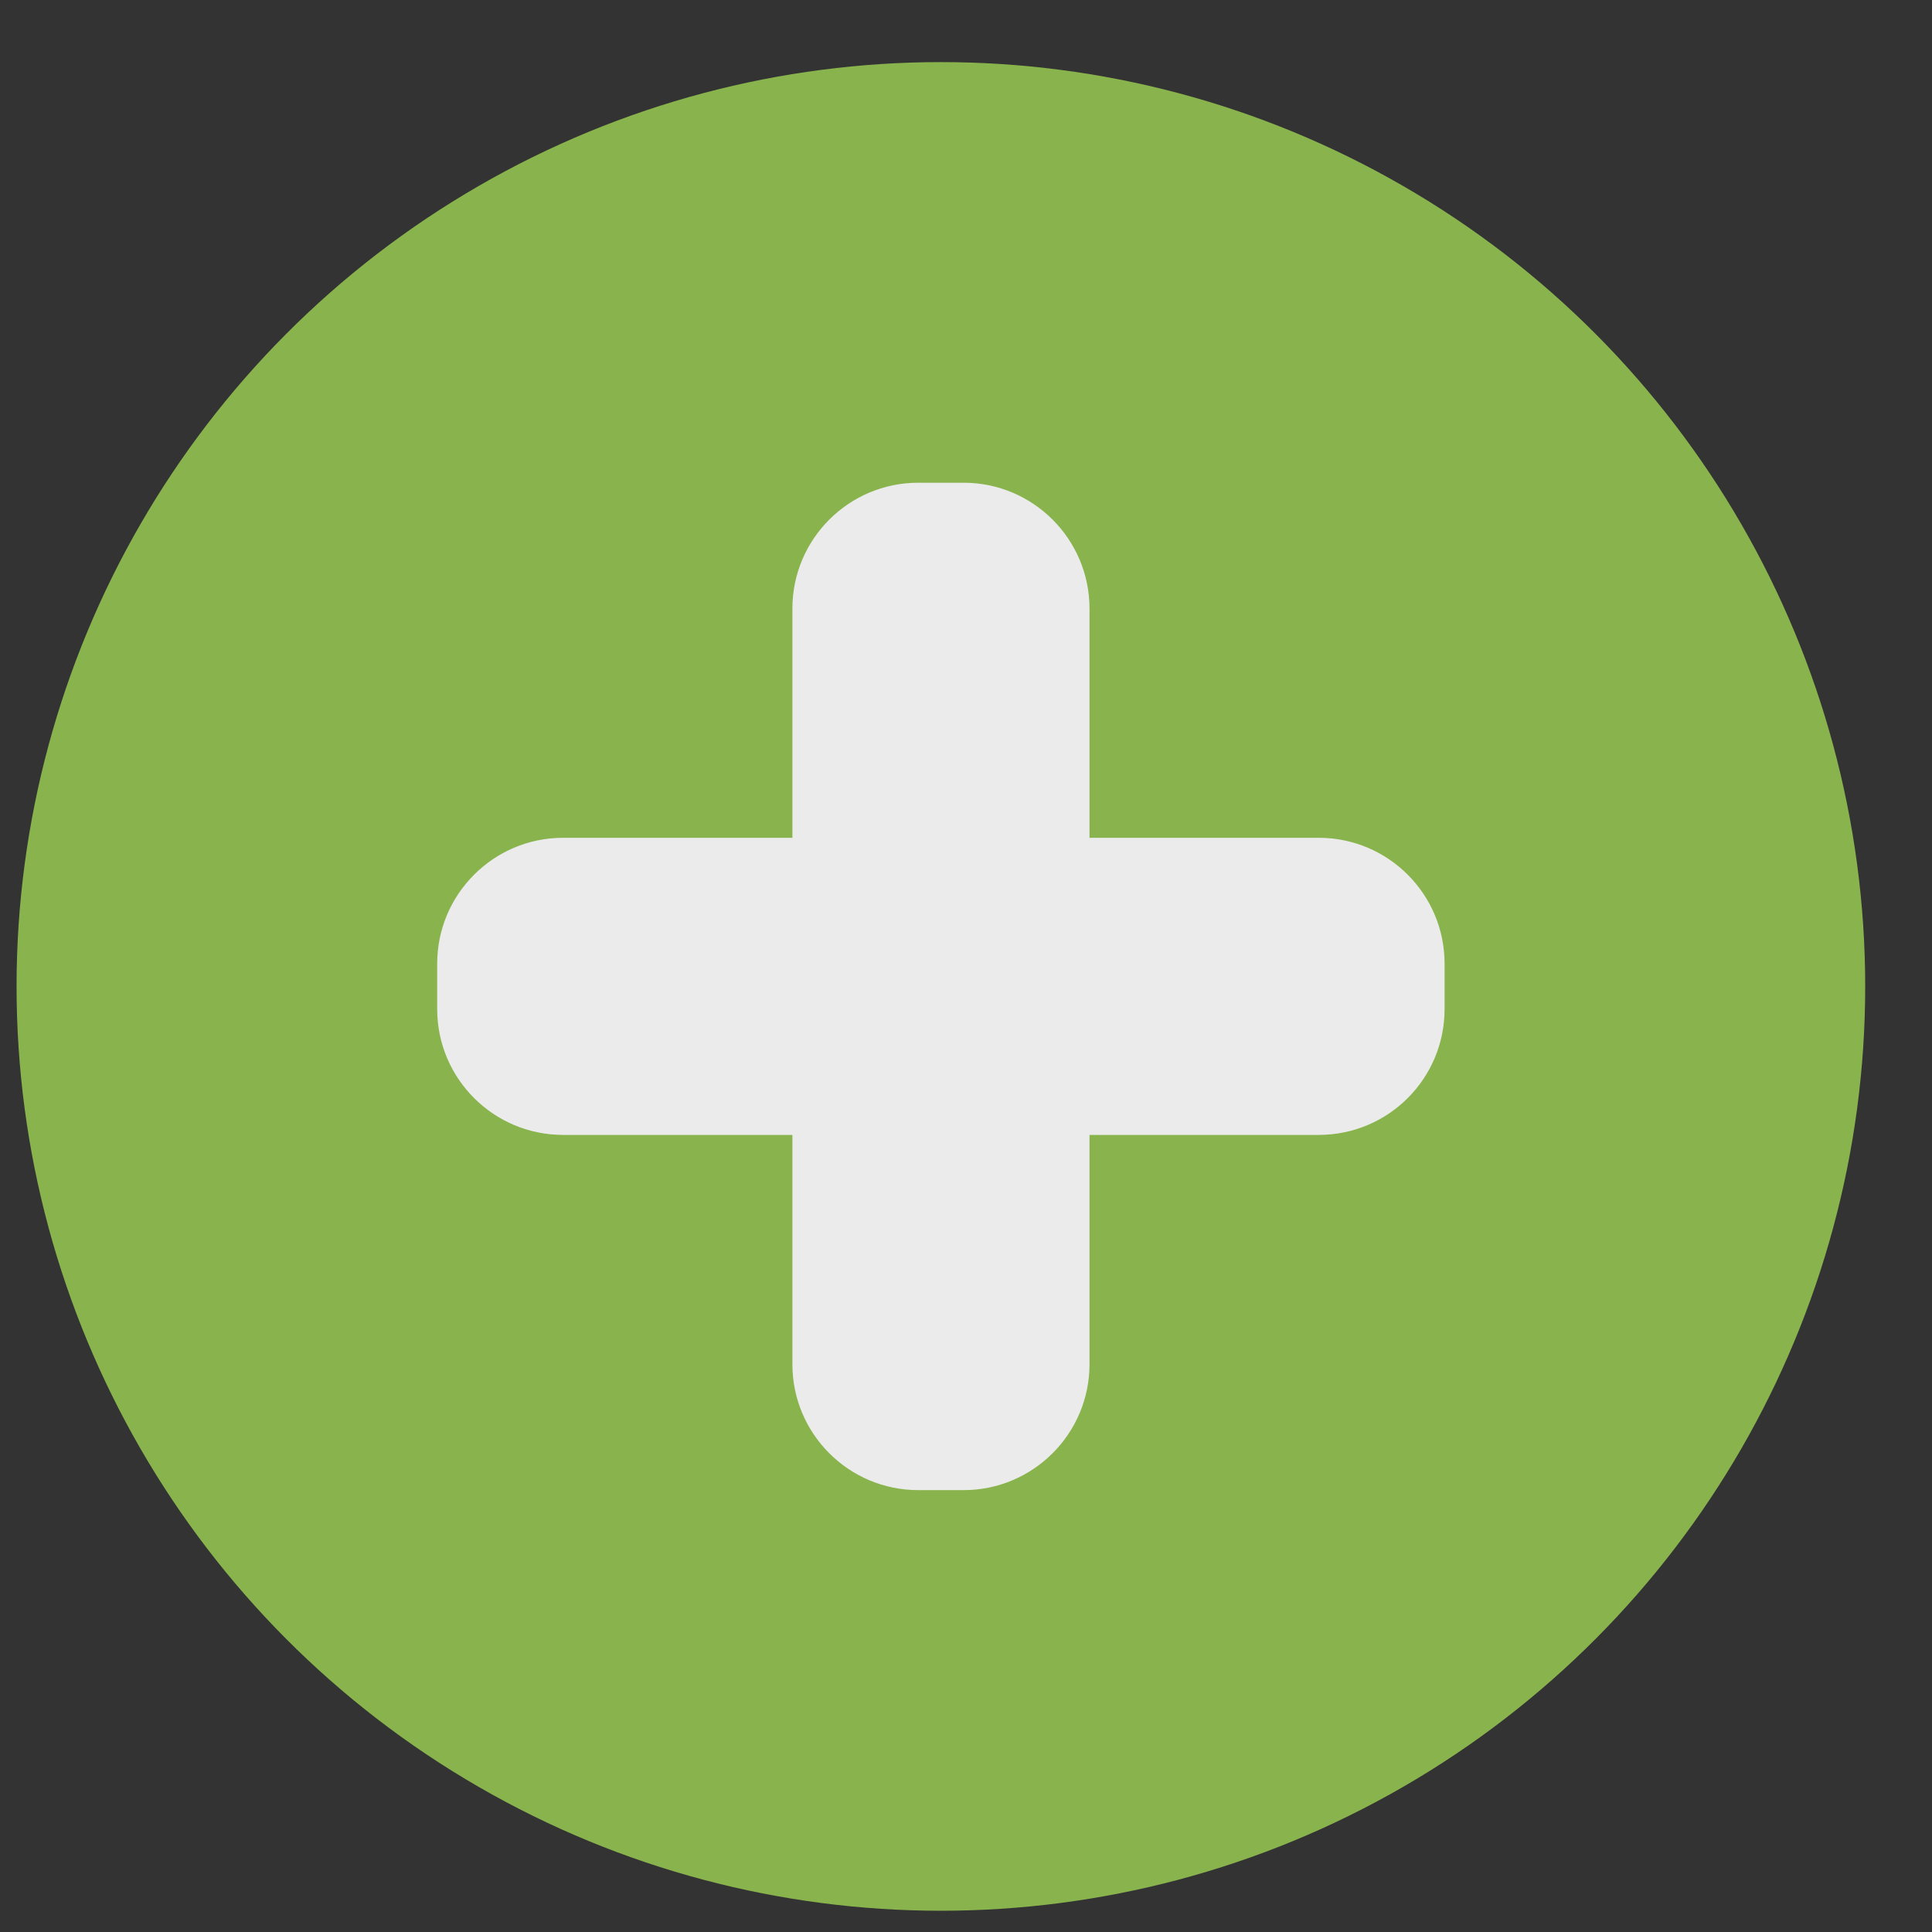 <?xml version="1.0" encoding="UTF-8" standalone="no"?><!DOCTYPE svg PUBLIC "-//W3C//DTD SVG 1.1//EN" "http://www.w3.org/Graphics/SVG/1.1/DTD/svg11.dtd"><svg width="100%" height="100%" viewBox="0 0 14 14" version="1.1" xmlns="http://www.w3.org/2000/svg" xmlns:xlink="http://www.w3.org/1999/xlink" xml:space="preserve" xmlns:serif="http://www.serif.com/" style="fill-rule:evenodd;clip-rule:evenodd;stroke-linejoin:round;stroke-miterlimit:2;"><rect x="0" y="0" width="14" height="14" fill="#333333" stroke="none"/><g><circle cx="6.818" cy="7.148" r="6.698" style="fill:#89b34d;"/><g><path d="M10.468,6.983c0,-0.503 -0.408,-0.912 -0.912,-0.912l-5.476,0c-0.503,0 -0.912,0.409 -0.912,0.912l0,0.329c0,0.504 0.409,0.912 0.912,0.912l5.476,0c0.504,0 0.912,-0.408 0.912,-0.912l0,-0.329Z" style="fill:#ebebeb;"/><path d="M6.983,10.798c0.503,-0 0.912,-0.409 0.912,-0.912l-0,-5.476c-0,-0.503 -0.409,-0.912 -0.912,-0.912l-0.329,-0c-0.504,-0 -0.912,0.409 -0.912,0.912l-0,5.476c-0,0.503 0.408,0.912 0.912,0.912l0.329,-0Z" style="fill:#ebebeb;"/></g></g></svg>